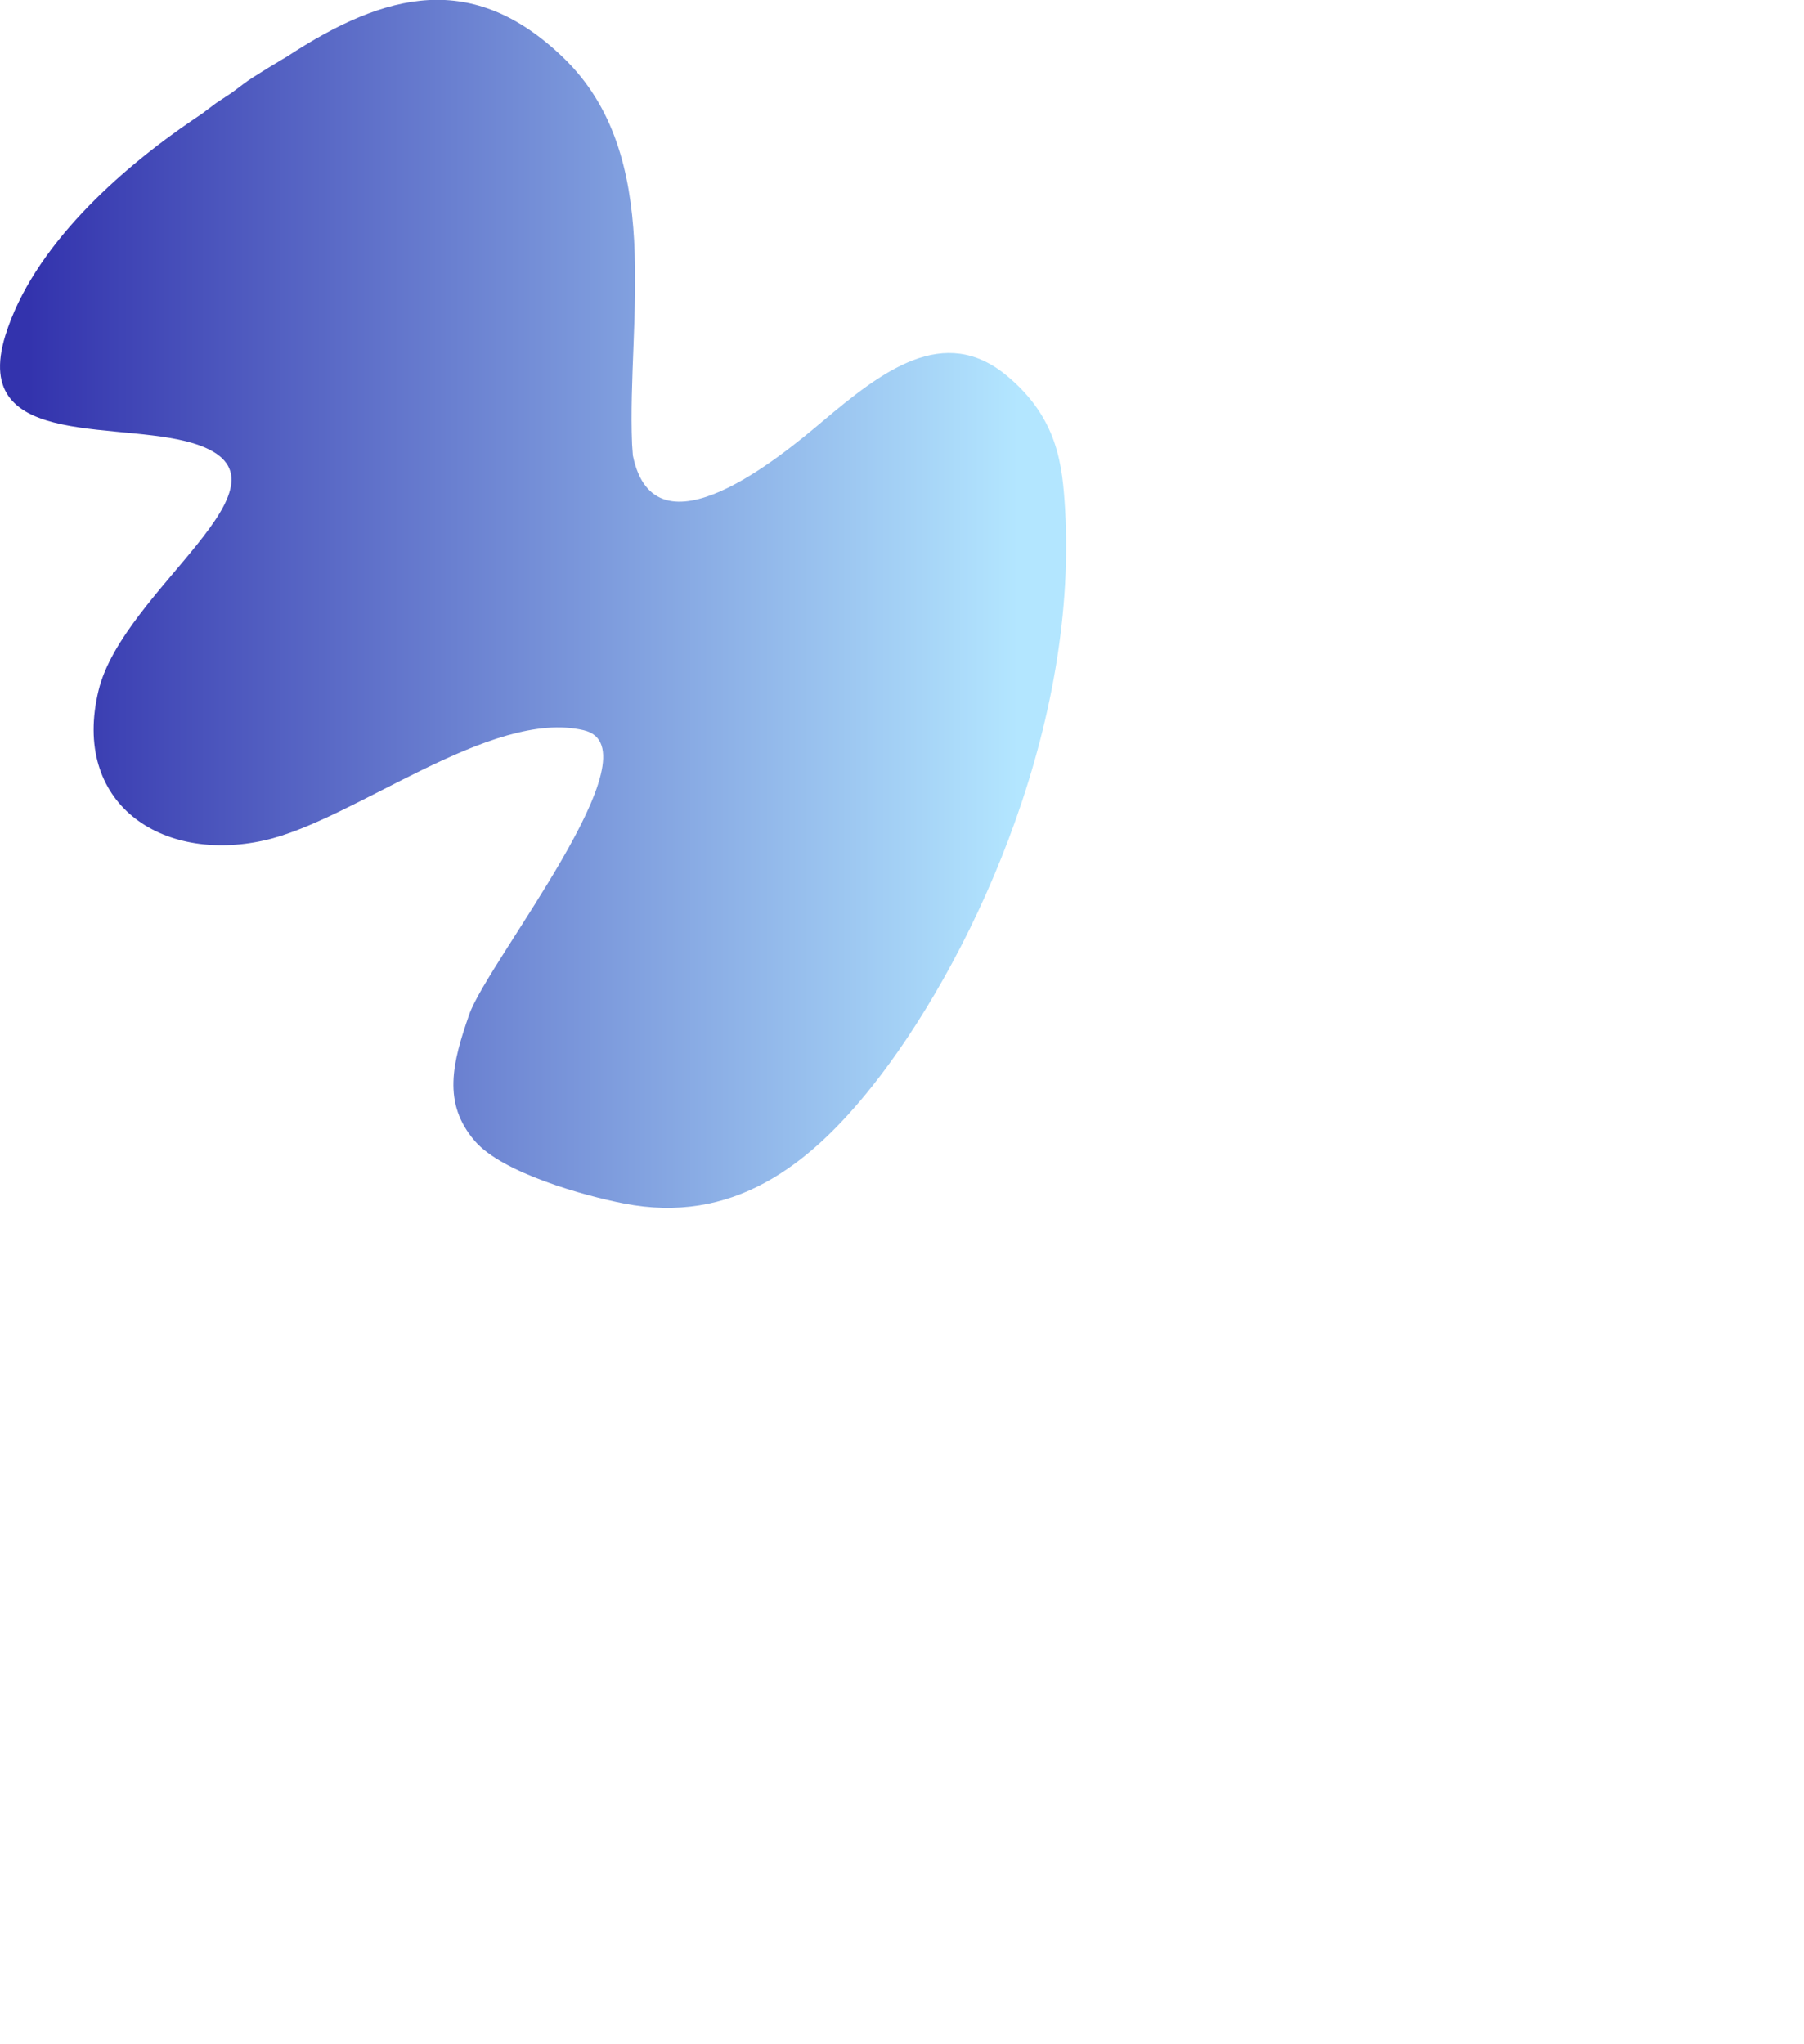 <svg version="1.1" class="splash-left" xmlns="http://www.w3.org/2000/svg" xmlns:xlink="http://www.w3.org/1999/xlink" x="0px" y="0px" viewBox="0 0 1147.35 1300" style="enable-background:new 0 0 678 768.2;" xml:space="preserve">
            <defs>
                <linearGradient id="gradient">
                    <stop offset="5%" stop-color="#3333ad"></stop>
                    <stop offset="95%" stop-color="#b3e6ff"></stop>
                </linearGradient>
            </defs>
            <path fill="url(#gradient)" d="M640.5,239.1c-40.2-33.5-79.5-3-117.7,29.2c-25.5,21.5-106.5,89.2-120.3,21.4c0,0,0-0.1,0-0.1
        l-0.5-7c-3.3-80,21.5-183.5-44.1-246.3c-57-54.6-111.8-42-175.4-0.3c-0.2,0.1-23,13.6-27.5,17.3l-7.6,5.7l-10,6.6l-6.8,5.1
        c-0.2,0.4-6.8,4.8-7,4.9C76,107.9,20.8,157.1,3.4,213.4c-23.1,74.9,77.7,52.5,124.3,70.2c64.3,24.5-49.5,91.8-65,155.5
        c-17.4,71.8,39.8,110.1,105.3,95.5c57.1-12.7,144.1-84,203.2-70.1c48.8,11.4-61.1,147.2-72.8,180.9c-10.6,30.5-17.3,56.3,3.7,80.5
        c17.5,20.2,69.4,34.7,94.6,39.6c68.8,13.5,117.5-23.5,158.2-74.8c59.1-74.4,130.9-221.6,122.5-366.9
        C675.7,296.1,673,266.2,640.5,239.1z"></path>
        </svg>
